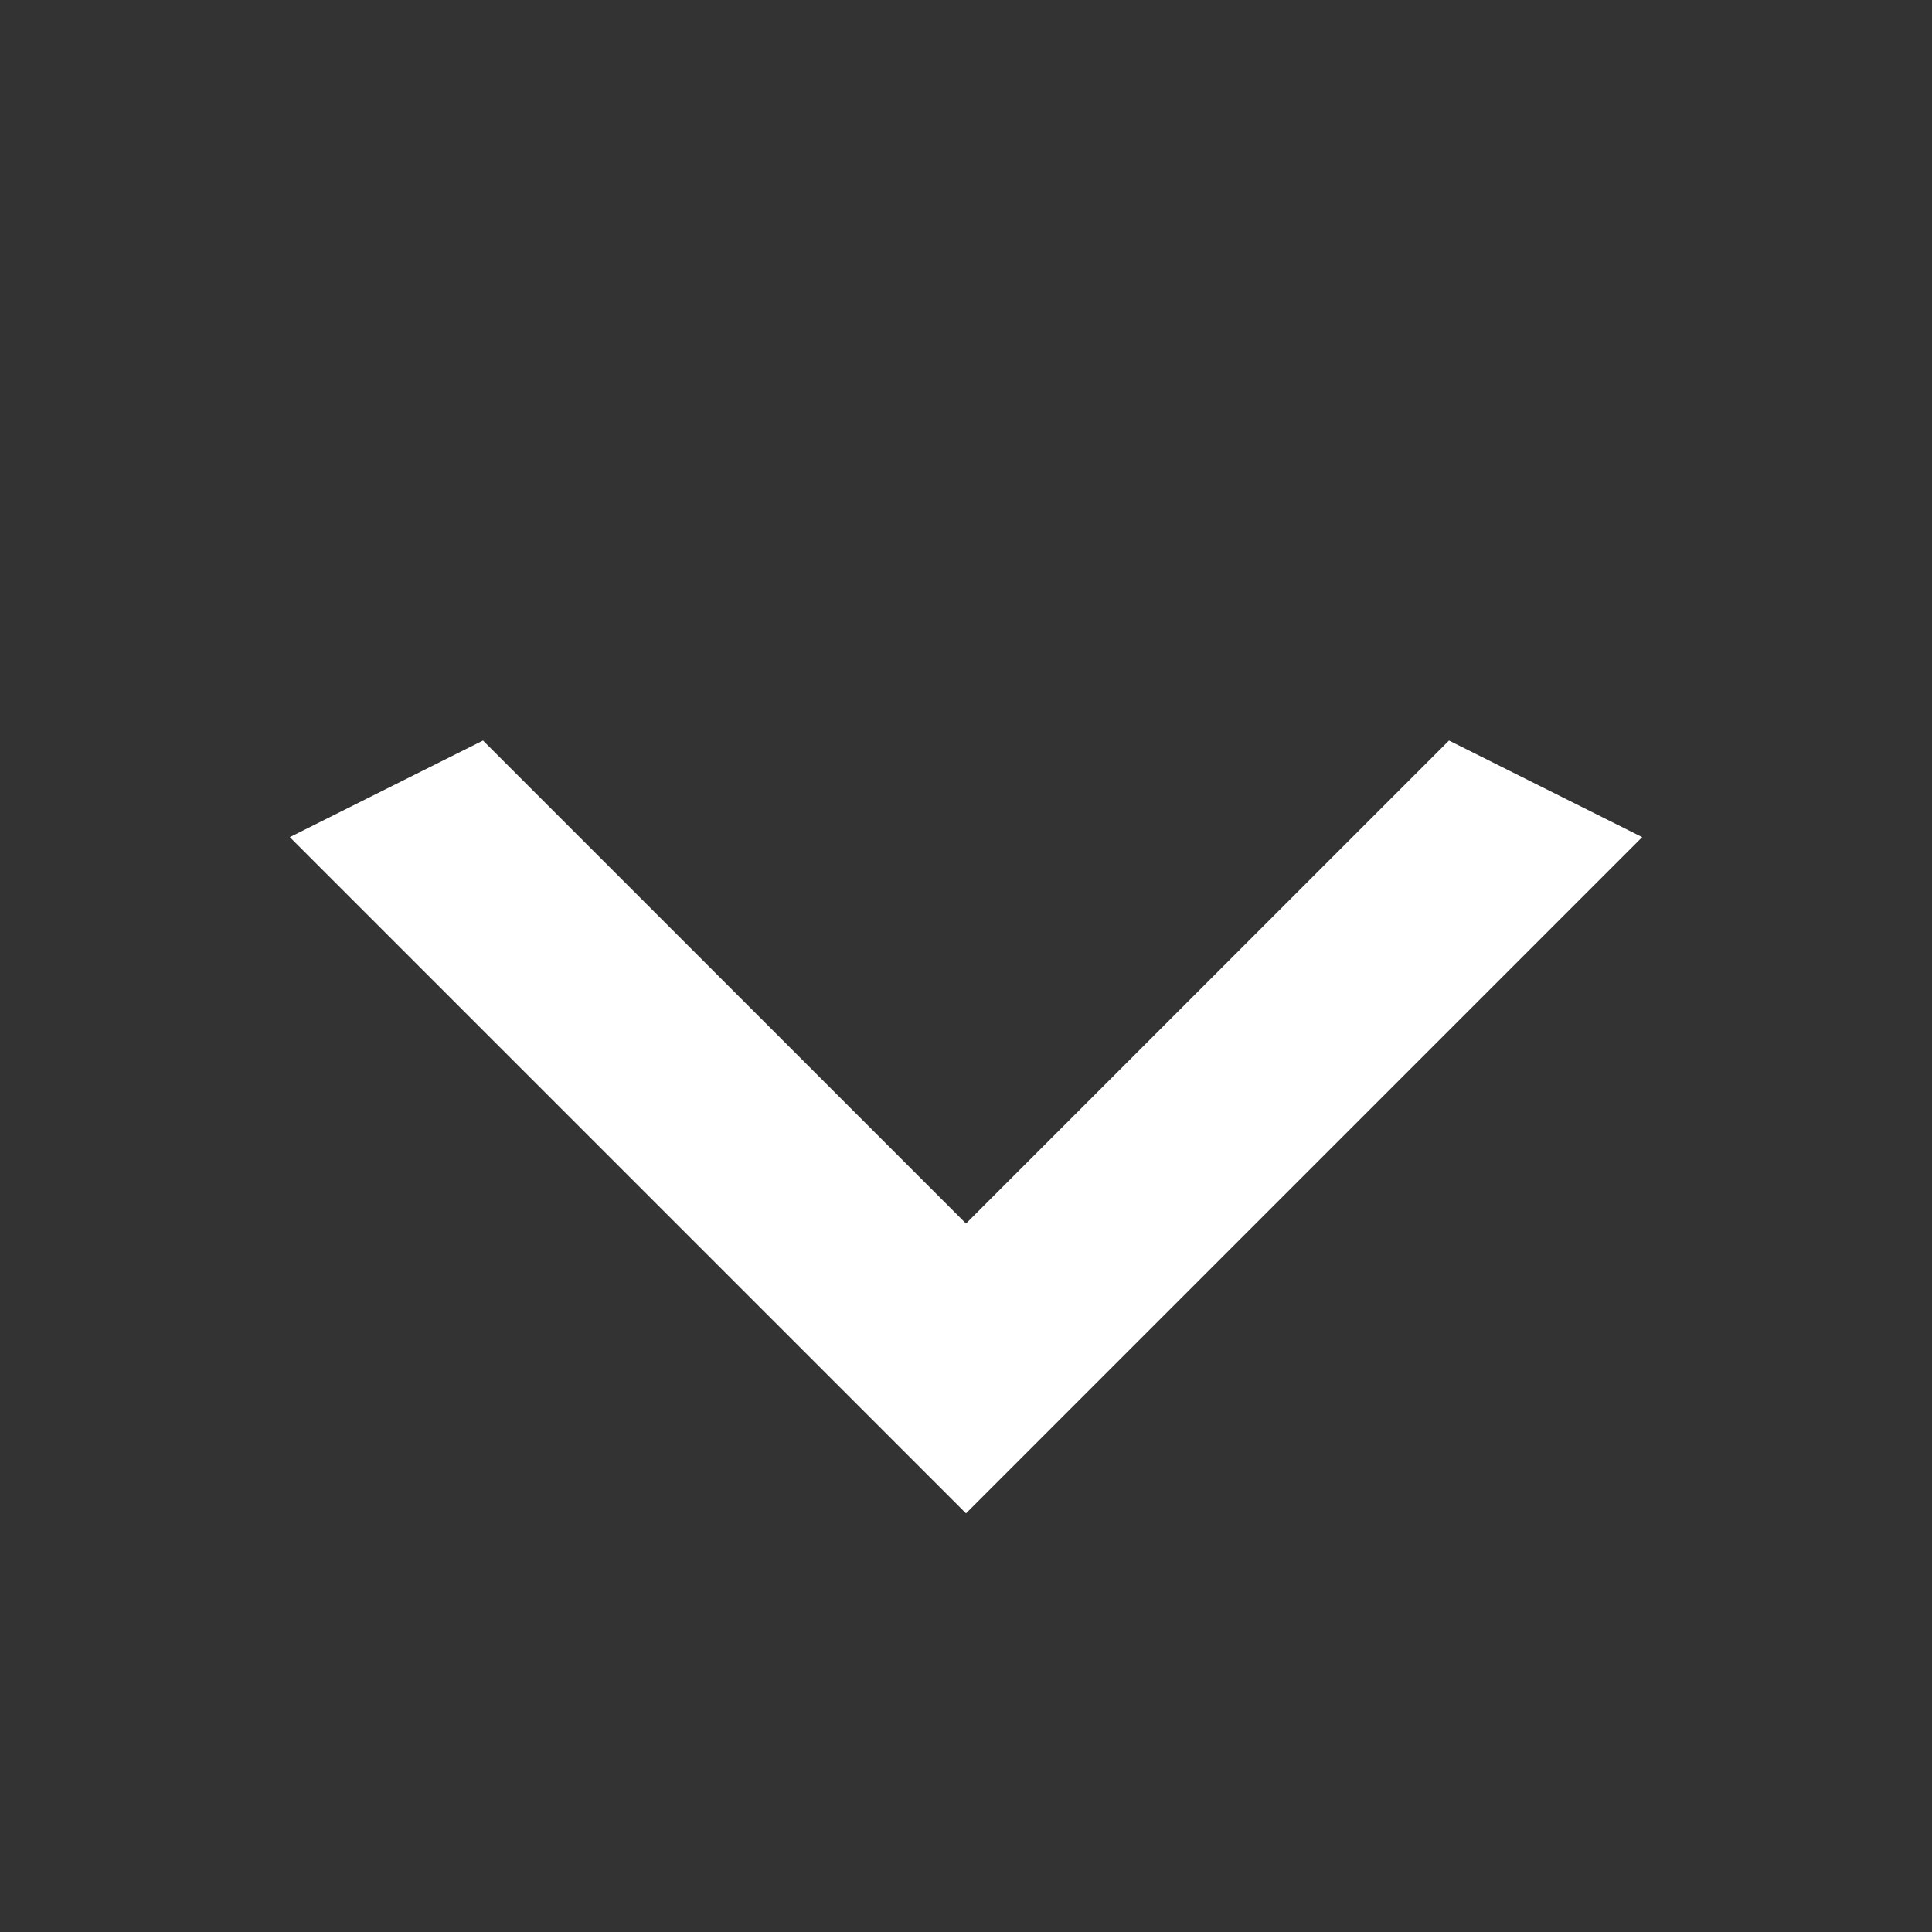 <svg width="10" height="10" viewBox="0 0 10 10" fill="none" xmlns="http://www.w3.org/2000/svg">
<rect x="0" y="0" width="10" height="10" fill="#333333" stroke="none"/>
<path d="M2.5 3.833L5 6.333L7.5 3.833L8.5 4.333L5 7.833L1.5 4.333L2.5 3.833Z" fill="white"/>
</svg>
